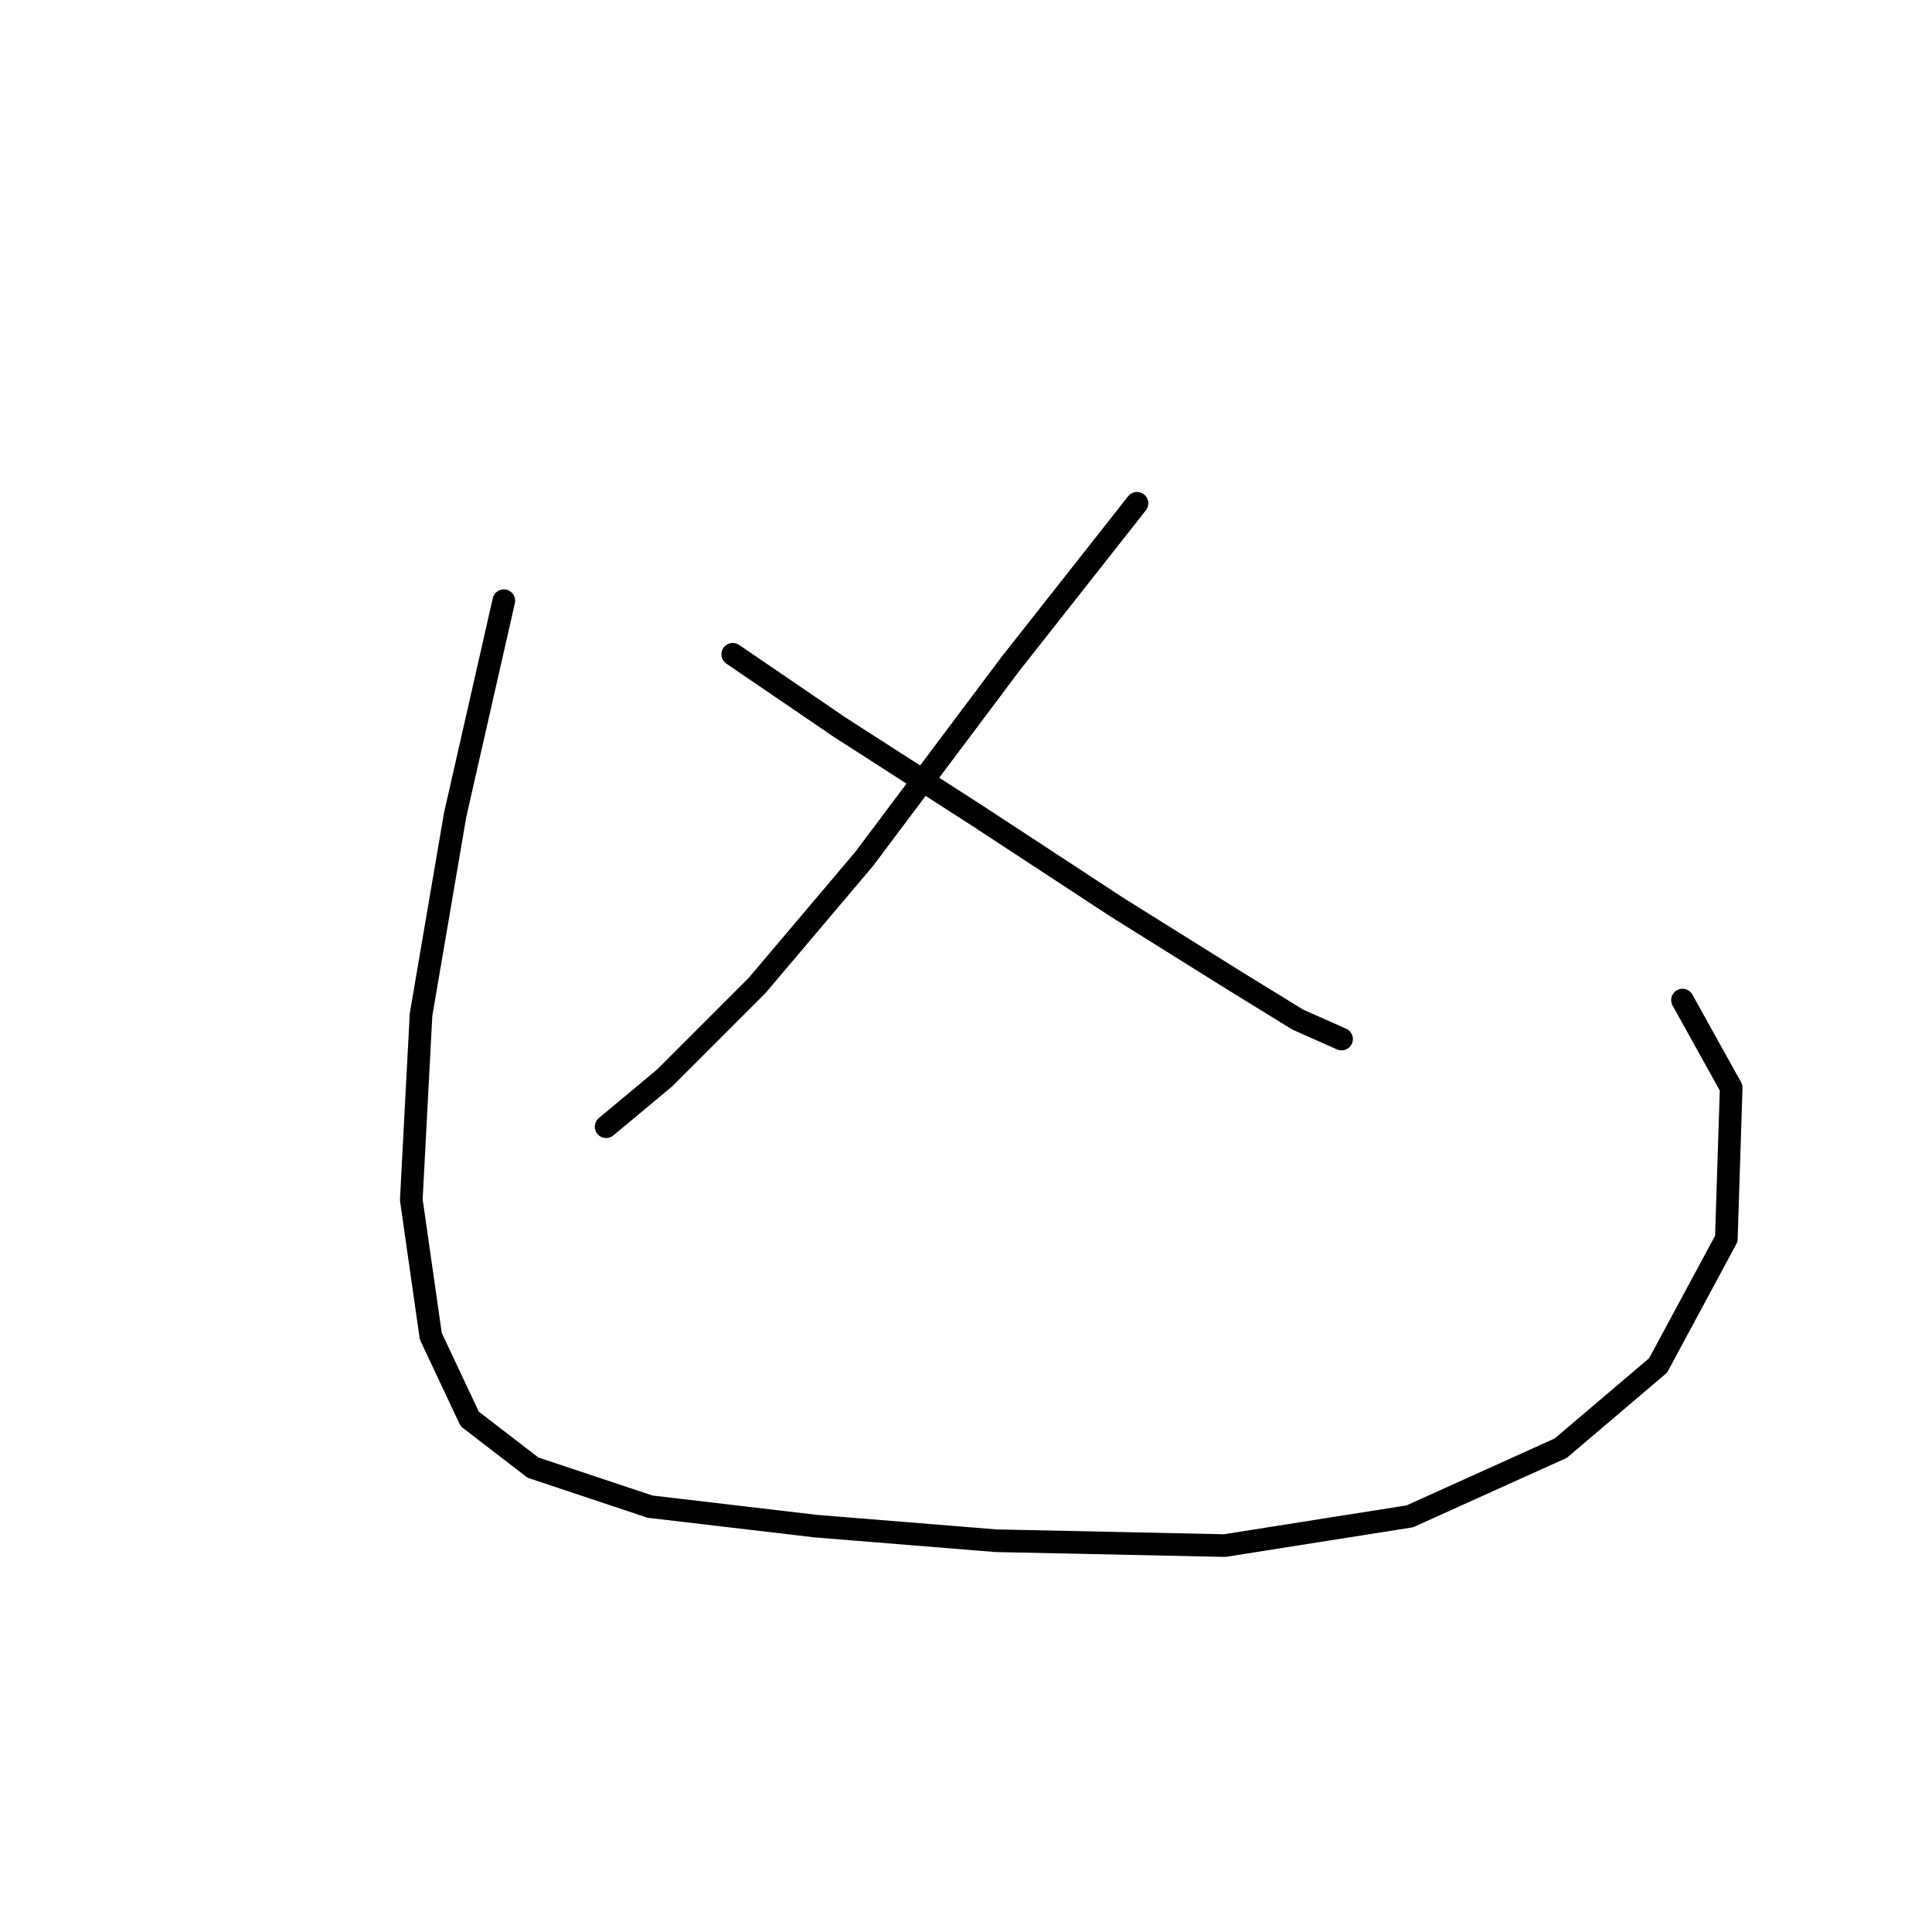 <?xml version="1.0" standalone="no"?>
    <svg width="256" height="256" xmlns="http://www.w3.org/2000/svg" version="1.1">
    <polyline stroke="black" stroke-width="3" stroke-linecap="round" fill="transparent" stroke-linejoin="round" points="150.658 66.69 133.878 87.987 114.517 113.802 100.319 130.581 88.057 142.843 80.313 149.297 80.313 149.297 " />
        <polyline stroke="black" stroke-width="3" stroke-linecap="round" fill="transparent" stroke-linejoin="round" points="97.092 86.696 111.29 96.377 129.361 107.993 148.076 120.255 163.565 129.936 171.955 135.099 177.763 137.68 177.763 137.68 " />
        <polyline stroke="black" stroke-width="3" stroke-linecap="round" fill="transparent" stroke-linejoin="round" points="66.76 79.597 60.306 107.993 55.789 134.453 54.498 158.977 57.08 177.047 62.242 188.019 70.632 194.472 86.121 199.635 108.063 202.217 131.942 204.153 162.274 204.798 186.798 200.926 206.805 191.891 219.712 180.92 228.747 164.14 229.392 144.134 222.939 132.517 222.939 132.517 " />
        </svg>